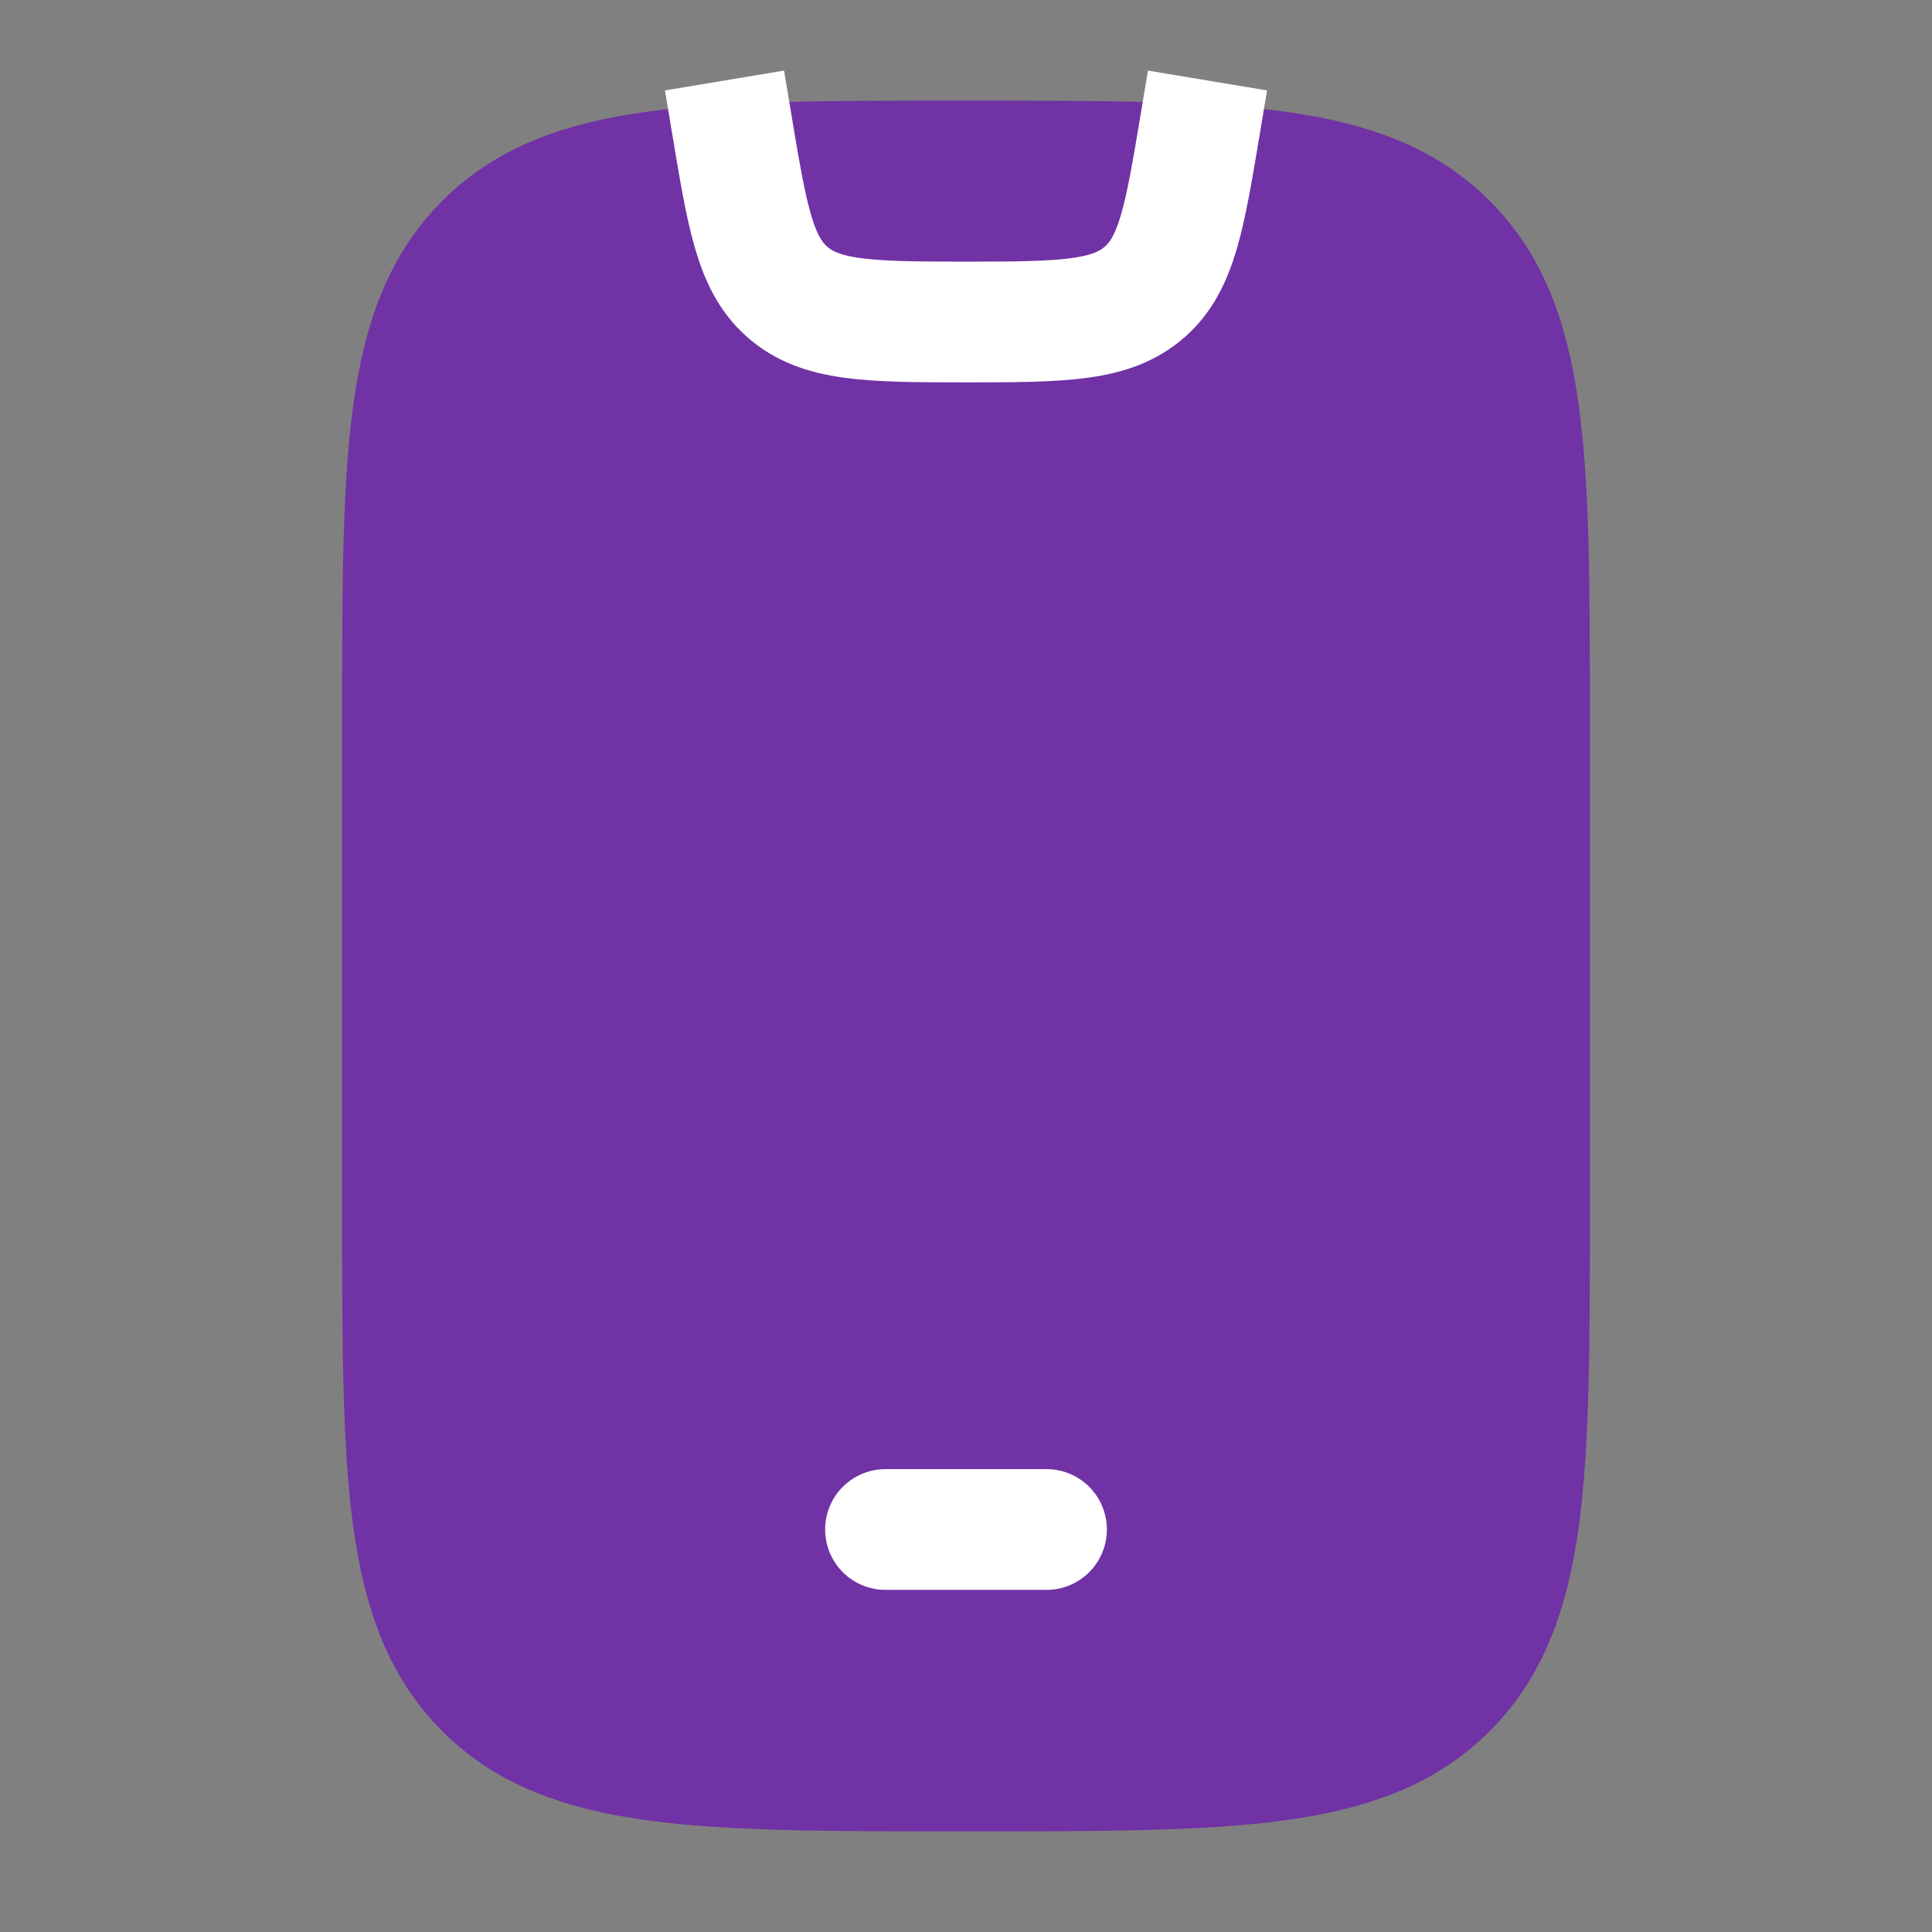 <svg width="24" height="24" viewBox="0 0 24 24" fill="none" xmlns="http://www.w3.org/2000/svg">
<rect x="0" y="0" width="24" height="24" fill="#808080" stroke="none"/>
<path d="M5 9C5 5.7 5 4.05 6.025 3.025C7.05 2 8.7 2 12 2C15.3 2 16.95 2 17.975 3.025C19 4.05 19 5.7 19 9V15C19 18.3 19 19.95 17.975 20.975C16.95 22 15.3 22 12 22C8.7 22 7.05 22 6.025 20.975C5 19.95 5 18.3 5 15V9Z" fill="#7132A5" stroke="#7132A5" stroke-width="1.5" stroke-linecap="round"/>
<path d="M11 19H13" stroke="white" stroke-width="1.5" stroke-linecap="round" stroke-linejoin="round"/>
<path d="M9 1L9.089 1.534C9.282 2.691 9.378 3.27 9.775 3.622C10.189 3.989 10.776 4 12 4C13.224 4 13.811 3.989 14.225 3.622C14.622 3.27 14.718 2.691 14.911 1.534L15 1" stroke="white" stroke-width="1.5" stroke-linejoin="round"/>
</svg>

